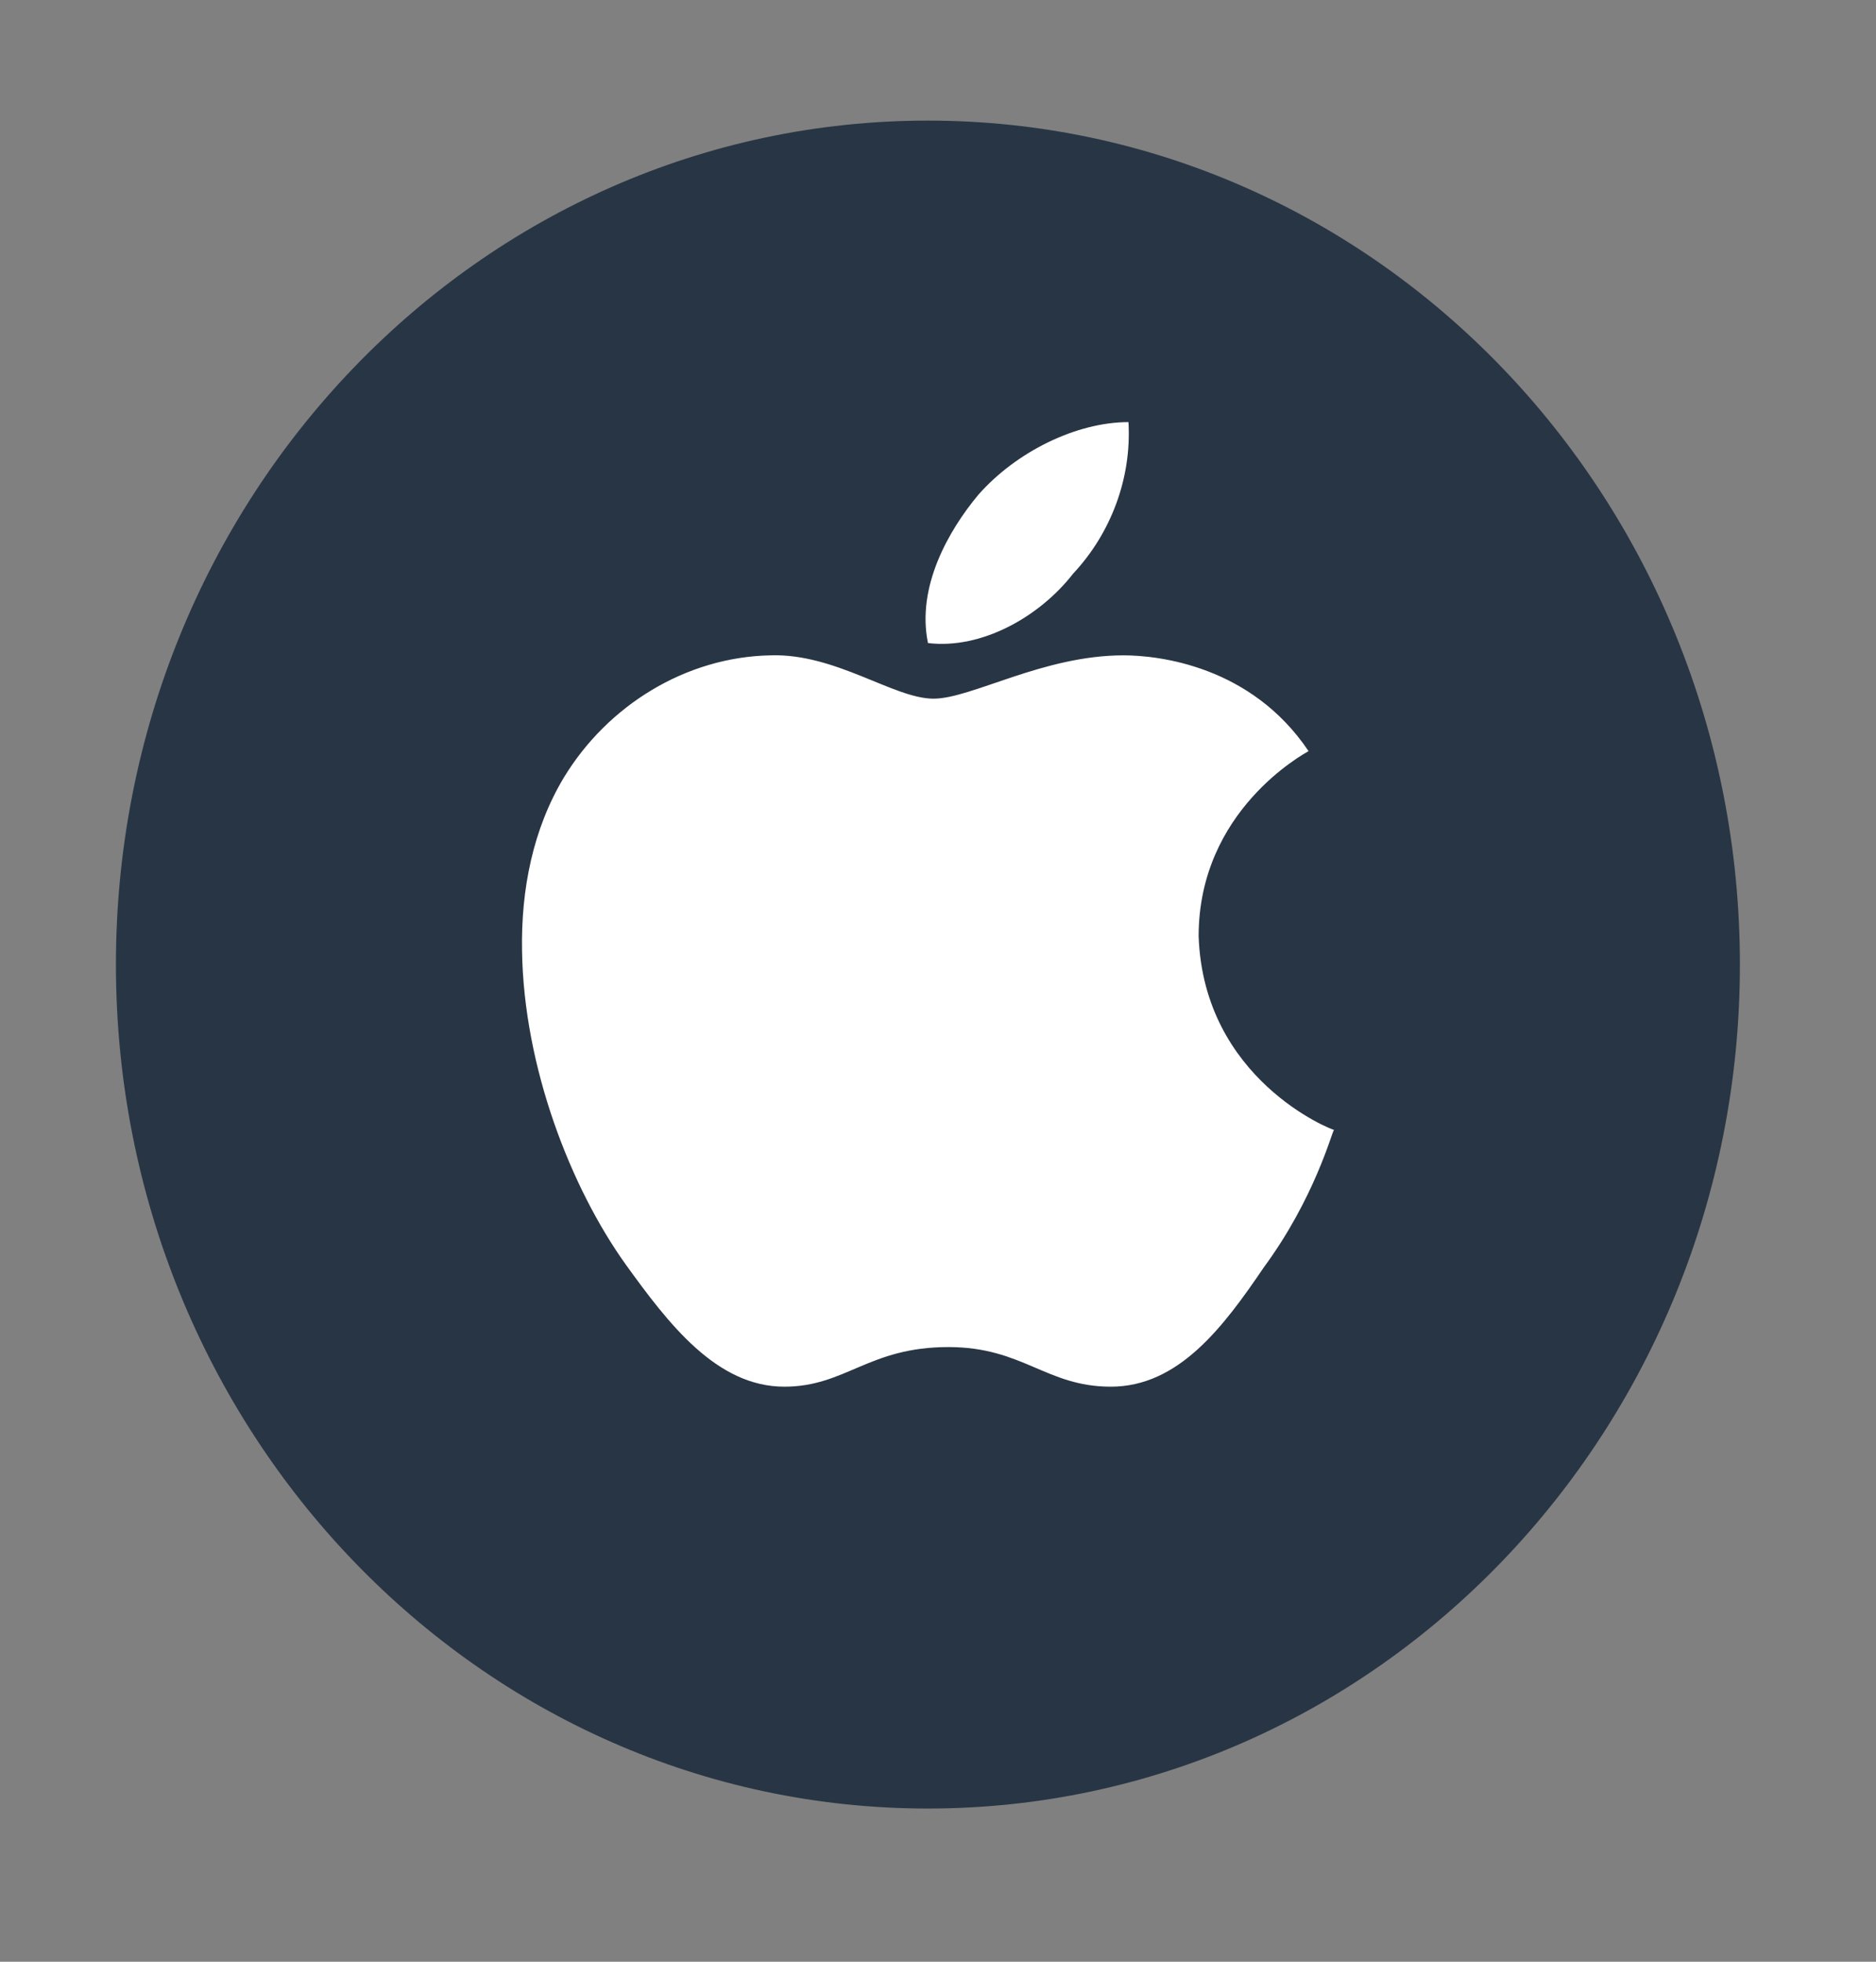 <svg width="44" height="46" viewBox="0 0 44 46" fill="none" xmlns="http://www.w3.org/2000/svg">
<rect x="0" y="0" width="44" height="46" fill="#808080" stroke="none"/>
<g id="apple">
<path id="bg" d="M40.808 22.618C40.808 33.542 32.285 42.408 21.763 42.408C11.241 42.408 2.719 33.542 2.719 22.618C2.719 11.684 11.241 2.828 21.763 2.828C32.285 2.828 40.808 11.684 40.808 22.618Z" fill="#283544"/>
<path id="apple_2" d="M30.691 17.613C30.587 17.676 28.113 19.005 28.113 21.953C28.23 25.315 31.235 26.494 31.287 26.494C31.235 26.557 30.833 28.1 29.642 29.718C28.696 31.111 27.647 32.516 26.053 32.516C24.537 32.516 23.993 31.587 22.244 31.587C20.366 31.587 19.835 32.516 18.396 32.516C16.803 32.516 15.676 31.036 14.679 29.655C13.384 27.849 12.283 25.014 12.244 22.292C12.218 20.849 12.503 19.432 13.228 18.227C14.251 16.546 16.078 15.405 18.073 15.367C19.601 15.317 20.962 16.383 21.895 16.383C22.788 16.383 24.46 15.367 26.351 15.367C27.167 15.368 29.343 15.606 30.691 17.613ZM21.765 15.079C21.493 13.762 22.244 12.445 22.944 11.604C23.838 10.588 25.25 9.898 26.467 9.898C26.545 11.216 26.052 12.508 25.172 13.448C24.382 14.465 23.022 15.23 21.765 15.079Z" fill="white"/>
</g>
</svg>
